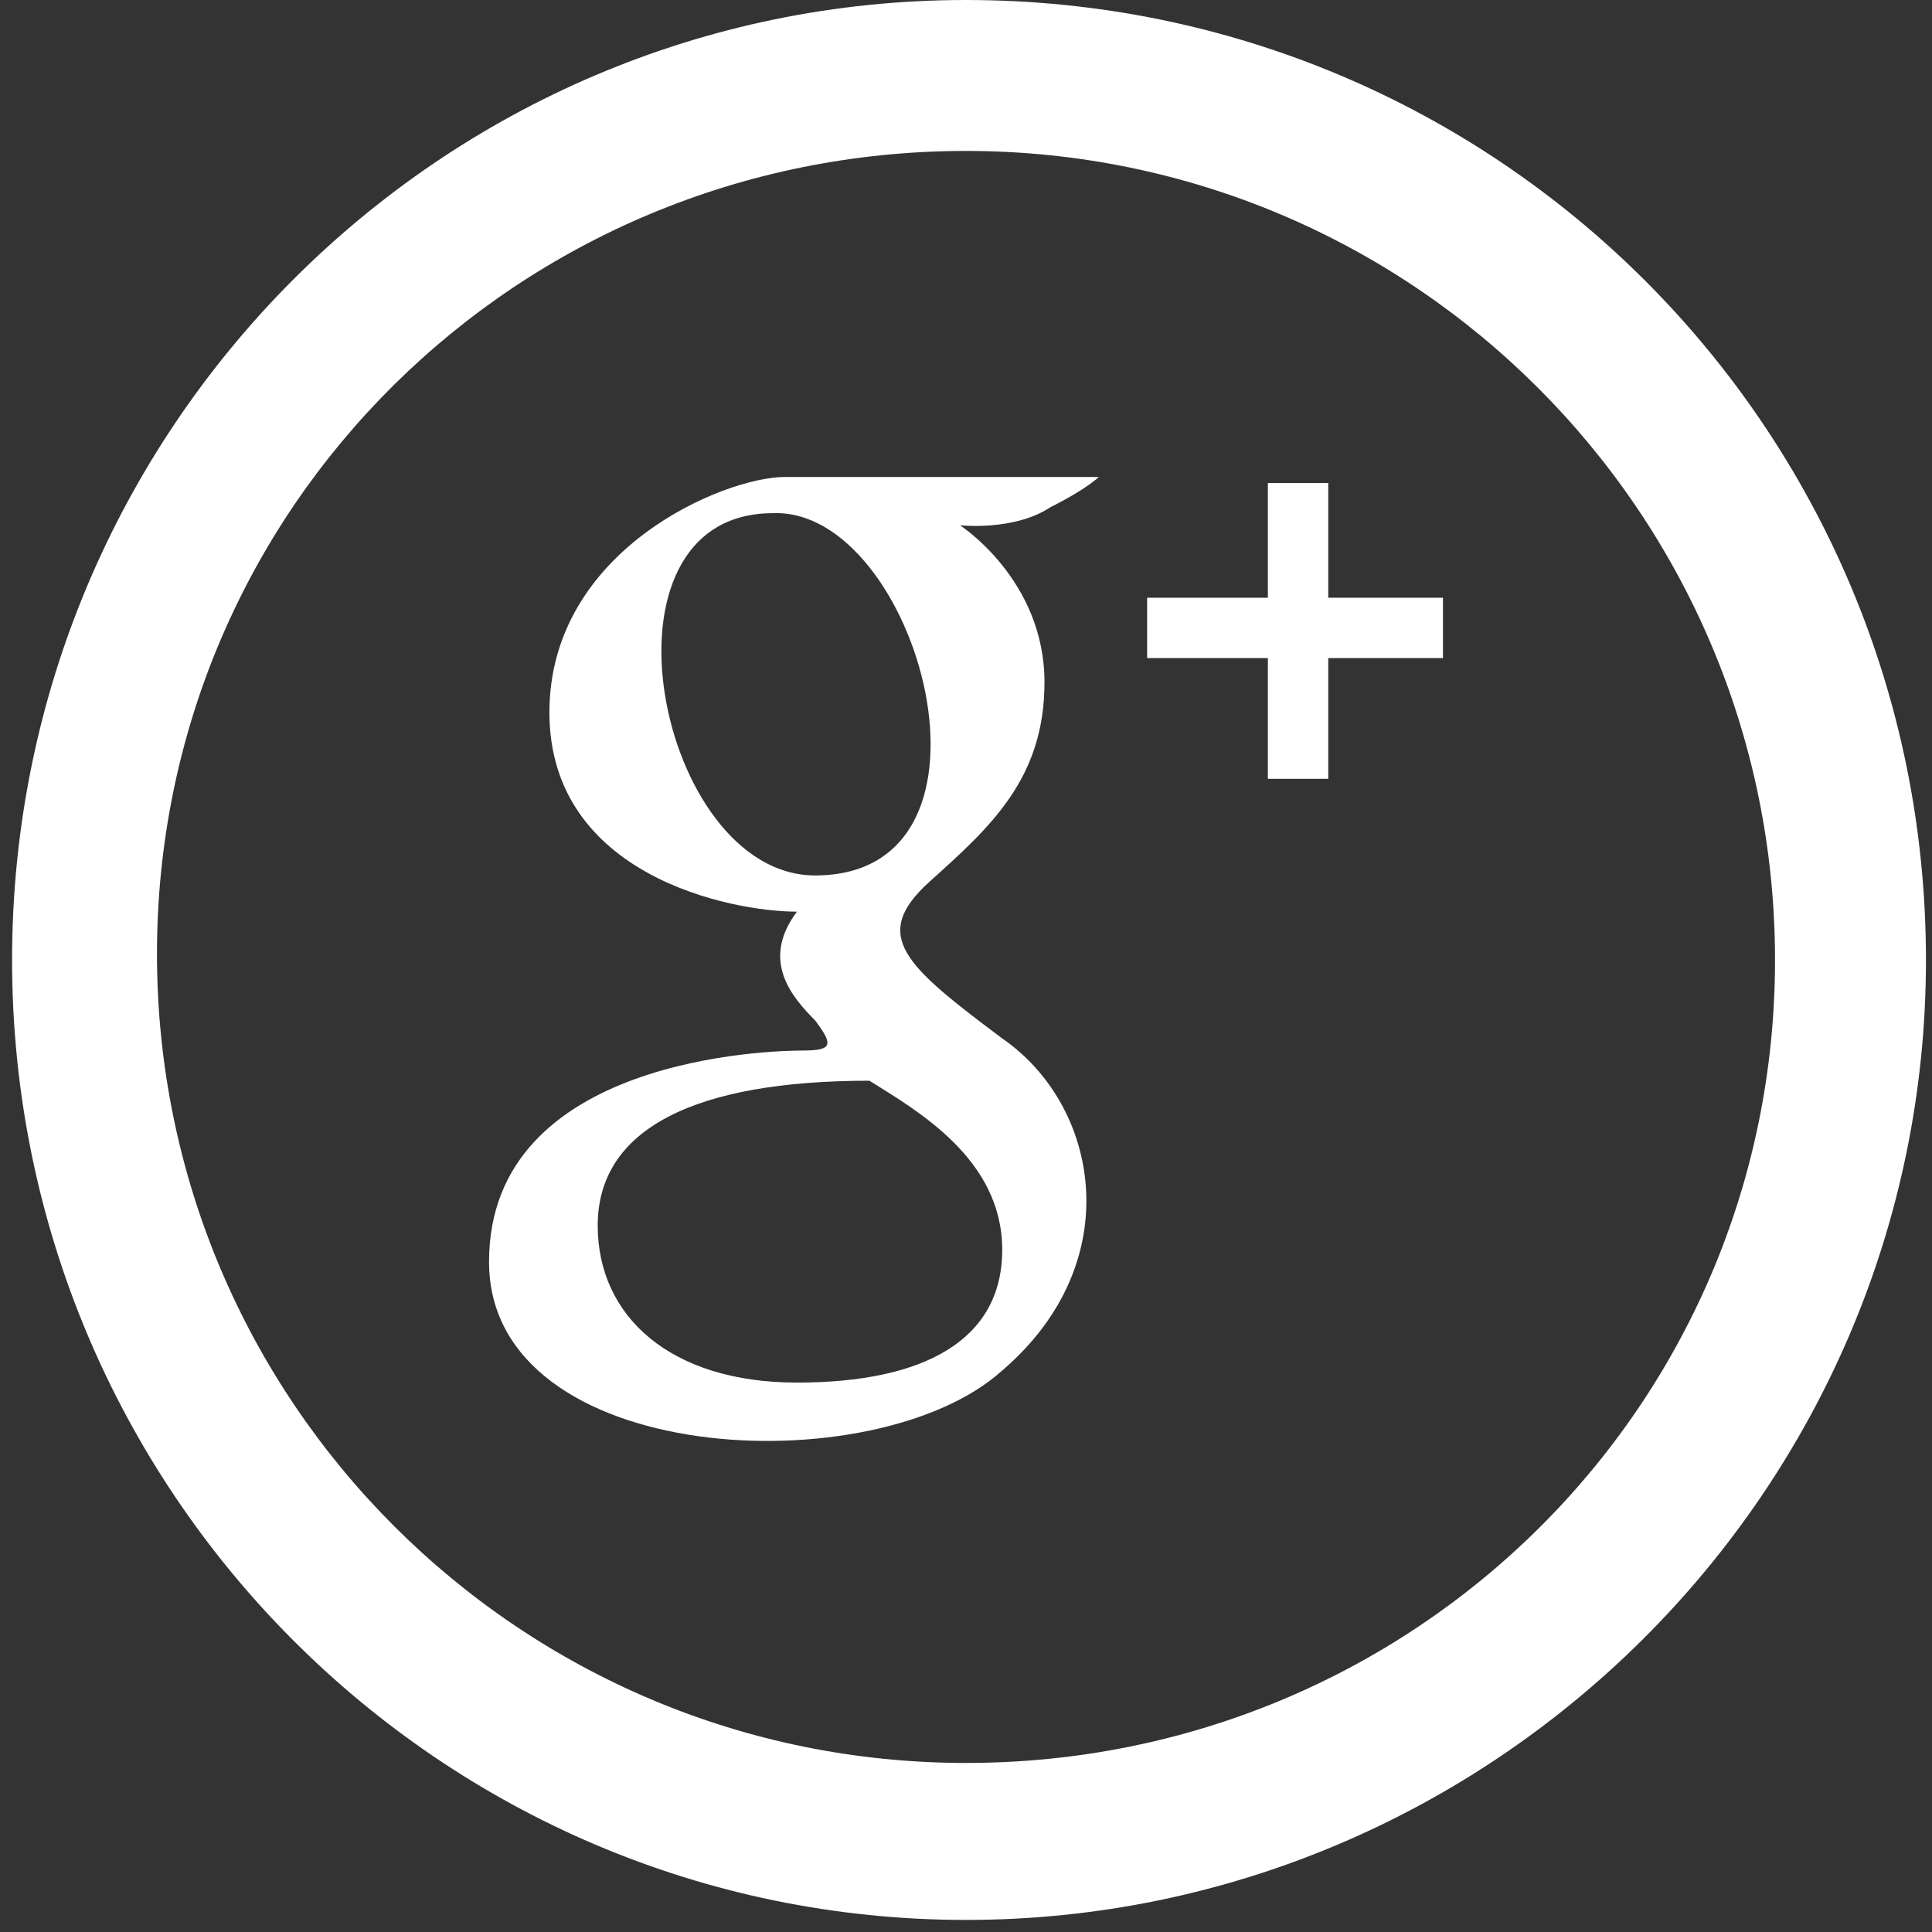 <?xml version="1.0" encoding="utf-8"?>
<!-- Generator: Adobe Illustrator 17.1.0, SVG Export Plug-In . SVG Version: 6.00 Build 0)  -->
<!DOCTYPE svg PUBLIC "-//W3C//DTD SVG 1.1//EN" "http://www.w3.org/Graphics/SVG/1.1/DTD/svg11.dtd">
<svg version="1.1" id="Layer_1" xmlns="http://www.w3.org/2000/svg" xmlns:xlink="http://www.w3.org/1999/xlink" x="0px" y="0px"
	 viewBox="0 0 32 32" enable-background="new 0 0 32 32" xml:space="preserve">
<rect x="0" y="0" width="32" height="32" fill="#333333" stroke="none"/>
<g>
	<path fill="#FFFFFF" d="M16,0C7.3,0,0.2,7.1,0.2,15.9S7.3,31.8,16,31.8s15.9-7.1,15.9-15.9S24.8,0,16,0z M16,29.2
		c-7.4,0-13.4-6-13.4-13.4S8.6,2.5,16,2.5s13.4,6,13.4,13.4S23.4,29.2,16,29.2z"/>
	<g>
		<g>
			<path fill="#FFFFFF" d="M17.4,8.4c0.6-0.3,0.8-0.5,0.8-0.5H13c-1,0-3.9,1.2-3.9,3.9c0,2.7,3,3.3,4.1,3.3
				c-0.6,0.8-0.1,1.4,0.3,1.8c0.3,0.4,0.3,0.5-0.2,0.5s-5.2,0.1-5.2,3.5s6.4,3.7,8.5,1.8c2.1-1.8,1.6-4.4,0-5.5
				c-1.6-1.2-2.2-1.7-1.2-2.6c1-0.9,1.9-1.7,1.9-3.3c0-1.7-1.4-2.6-1.4-2.6S16.8,8.8,17.4,8.4z M16.6,20.7c0,1.5-1.3,2.2-3.4,2.2
				s-3.3-1.1-3.3-2.6c0-1.6,1.6-2.4,4.5-2.4C15.2,18.4,16.6,19.2,16.6,20.7z M13.5,14.5c-2.6,0-3.8-6-0.7-6
				C15.2,8.4,16.9,14.5,13.5,14.5z M22,9.9V8h-1v1.9h-2v1h2v2h1v-2h1.9v-1H22z"/>
		</g>
	</g>
</g>
</svg>
